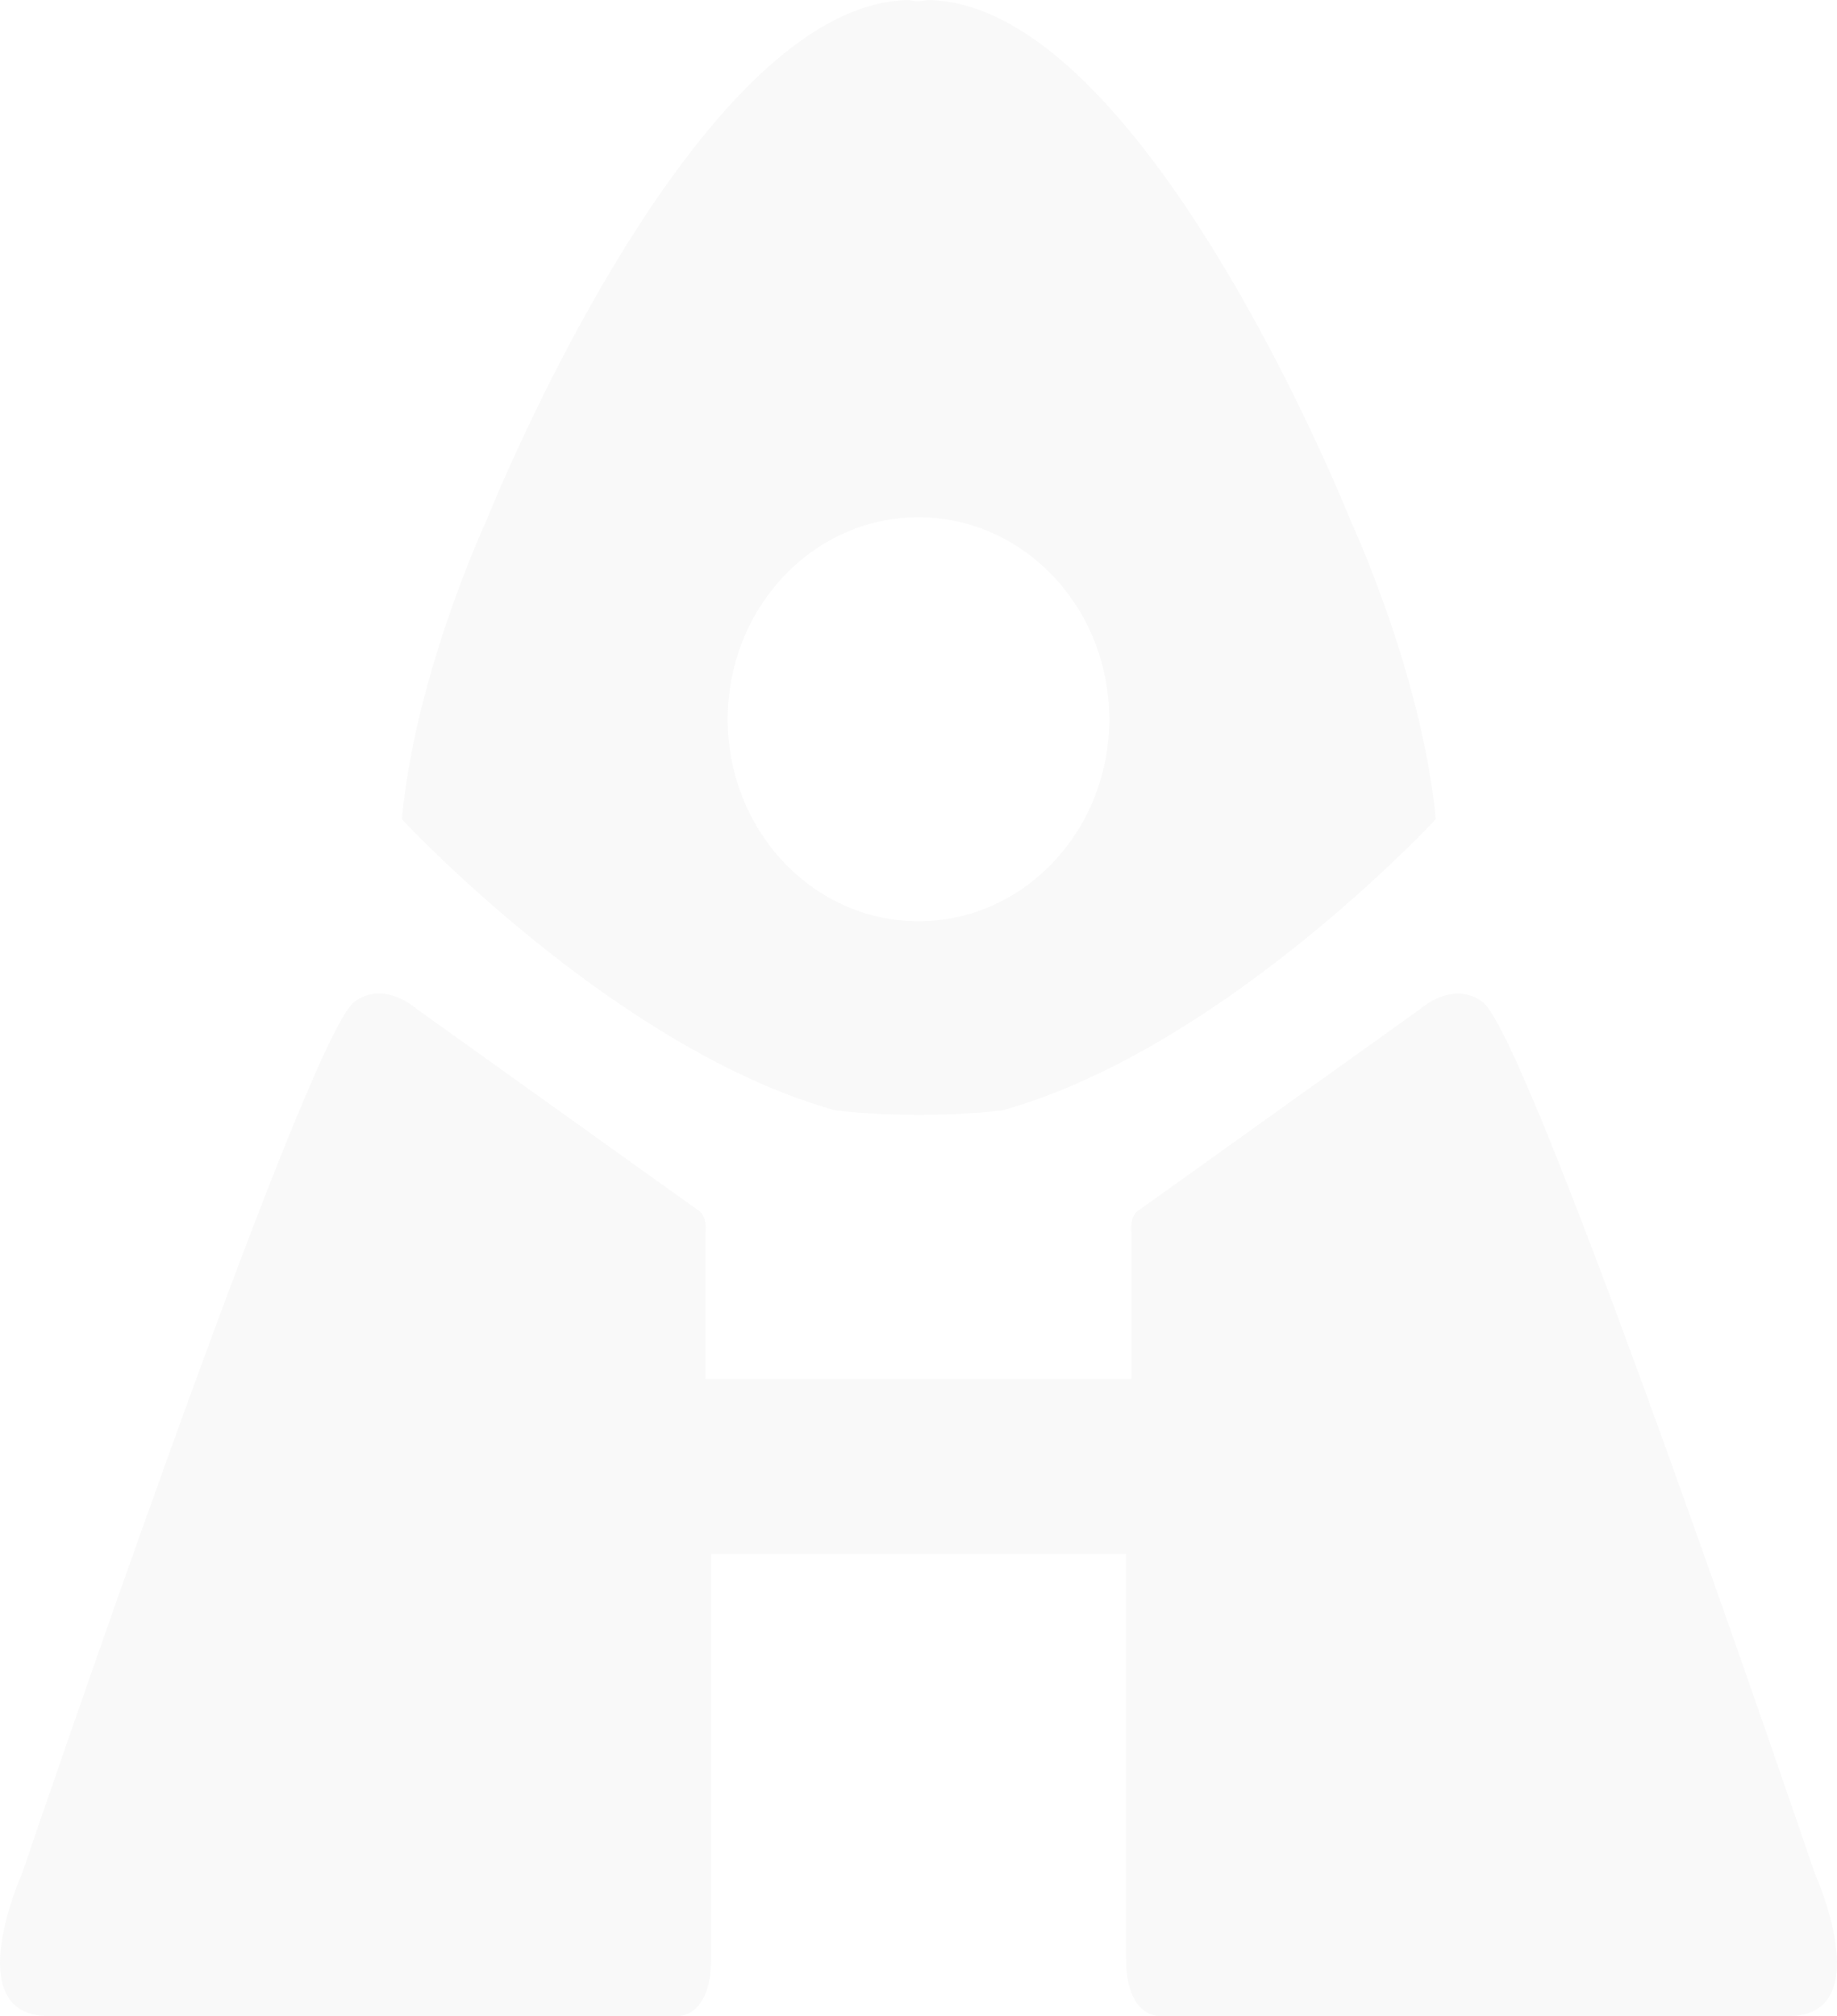 <svg xmlns="http://www.w3.org/2000/svg" viewBox="0 0 239.8 263.12"><g opacity="0.07"><path d="M8764.13,3007.26s-36.93-108.75-43.32-113.68c-3.89-3-8.19.88-8.19,0.88L8676,2920.64c-1.43.74-1.06,3.11-1.06,3.11v19h-55.63v-19s0.37-2.37-1.06-3.11l-36.62-26.19s-4.3-3.89-8.19-.88c-6.39,4.94-43.32,113.68-43.32,113.68s-8.19,18.1,3,18.63h82.55s4.4,0.32,4.4-7.6v-52.71h54.15v52.71c0,7.92,4.4,7.6,4.4,7.6h82.55C8772.32,3025.36,8764.13,3007.26,8764.13,3007.26Z" transform="translate(-8527.23 -2762.77)" fill="#a5a5a5"/><path d="M8703.56,2830.78s-26.69-67.2-54.93-68c-0.51,0-1,.12-1.5.15s-1-.16-1.5-0.15c-28.24.81-54.93,68-54.93,68s-9.31,20-11,38.91c0,0,27.8,30,56.6,38a101.51,101.51,0,0,0,21.75,0c28.8-8,56.6-38,56.6-38C8712.87,2850.81,8703.56,2830.78,8703.56,2830.78ZM8647.13,2883c-13.75,0-24.9-11.8-24.9-26.36s11.15-26.36,24.9-26.36,24.9,11.8,24.9,26.36S8660.88,2883,8647.13,2883Z" transform="translate(-8527.23 -2762.77)" fill="#a5a5a5"/></g></svg>